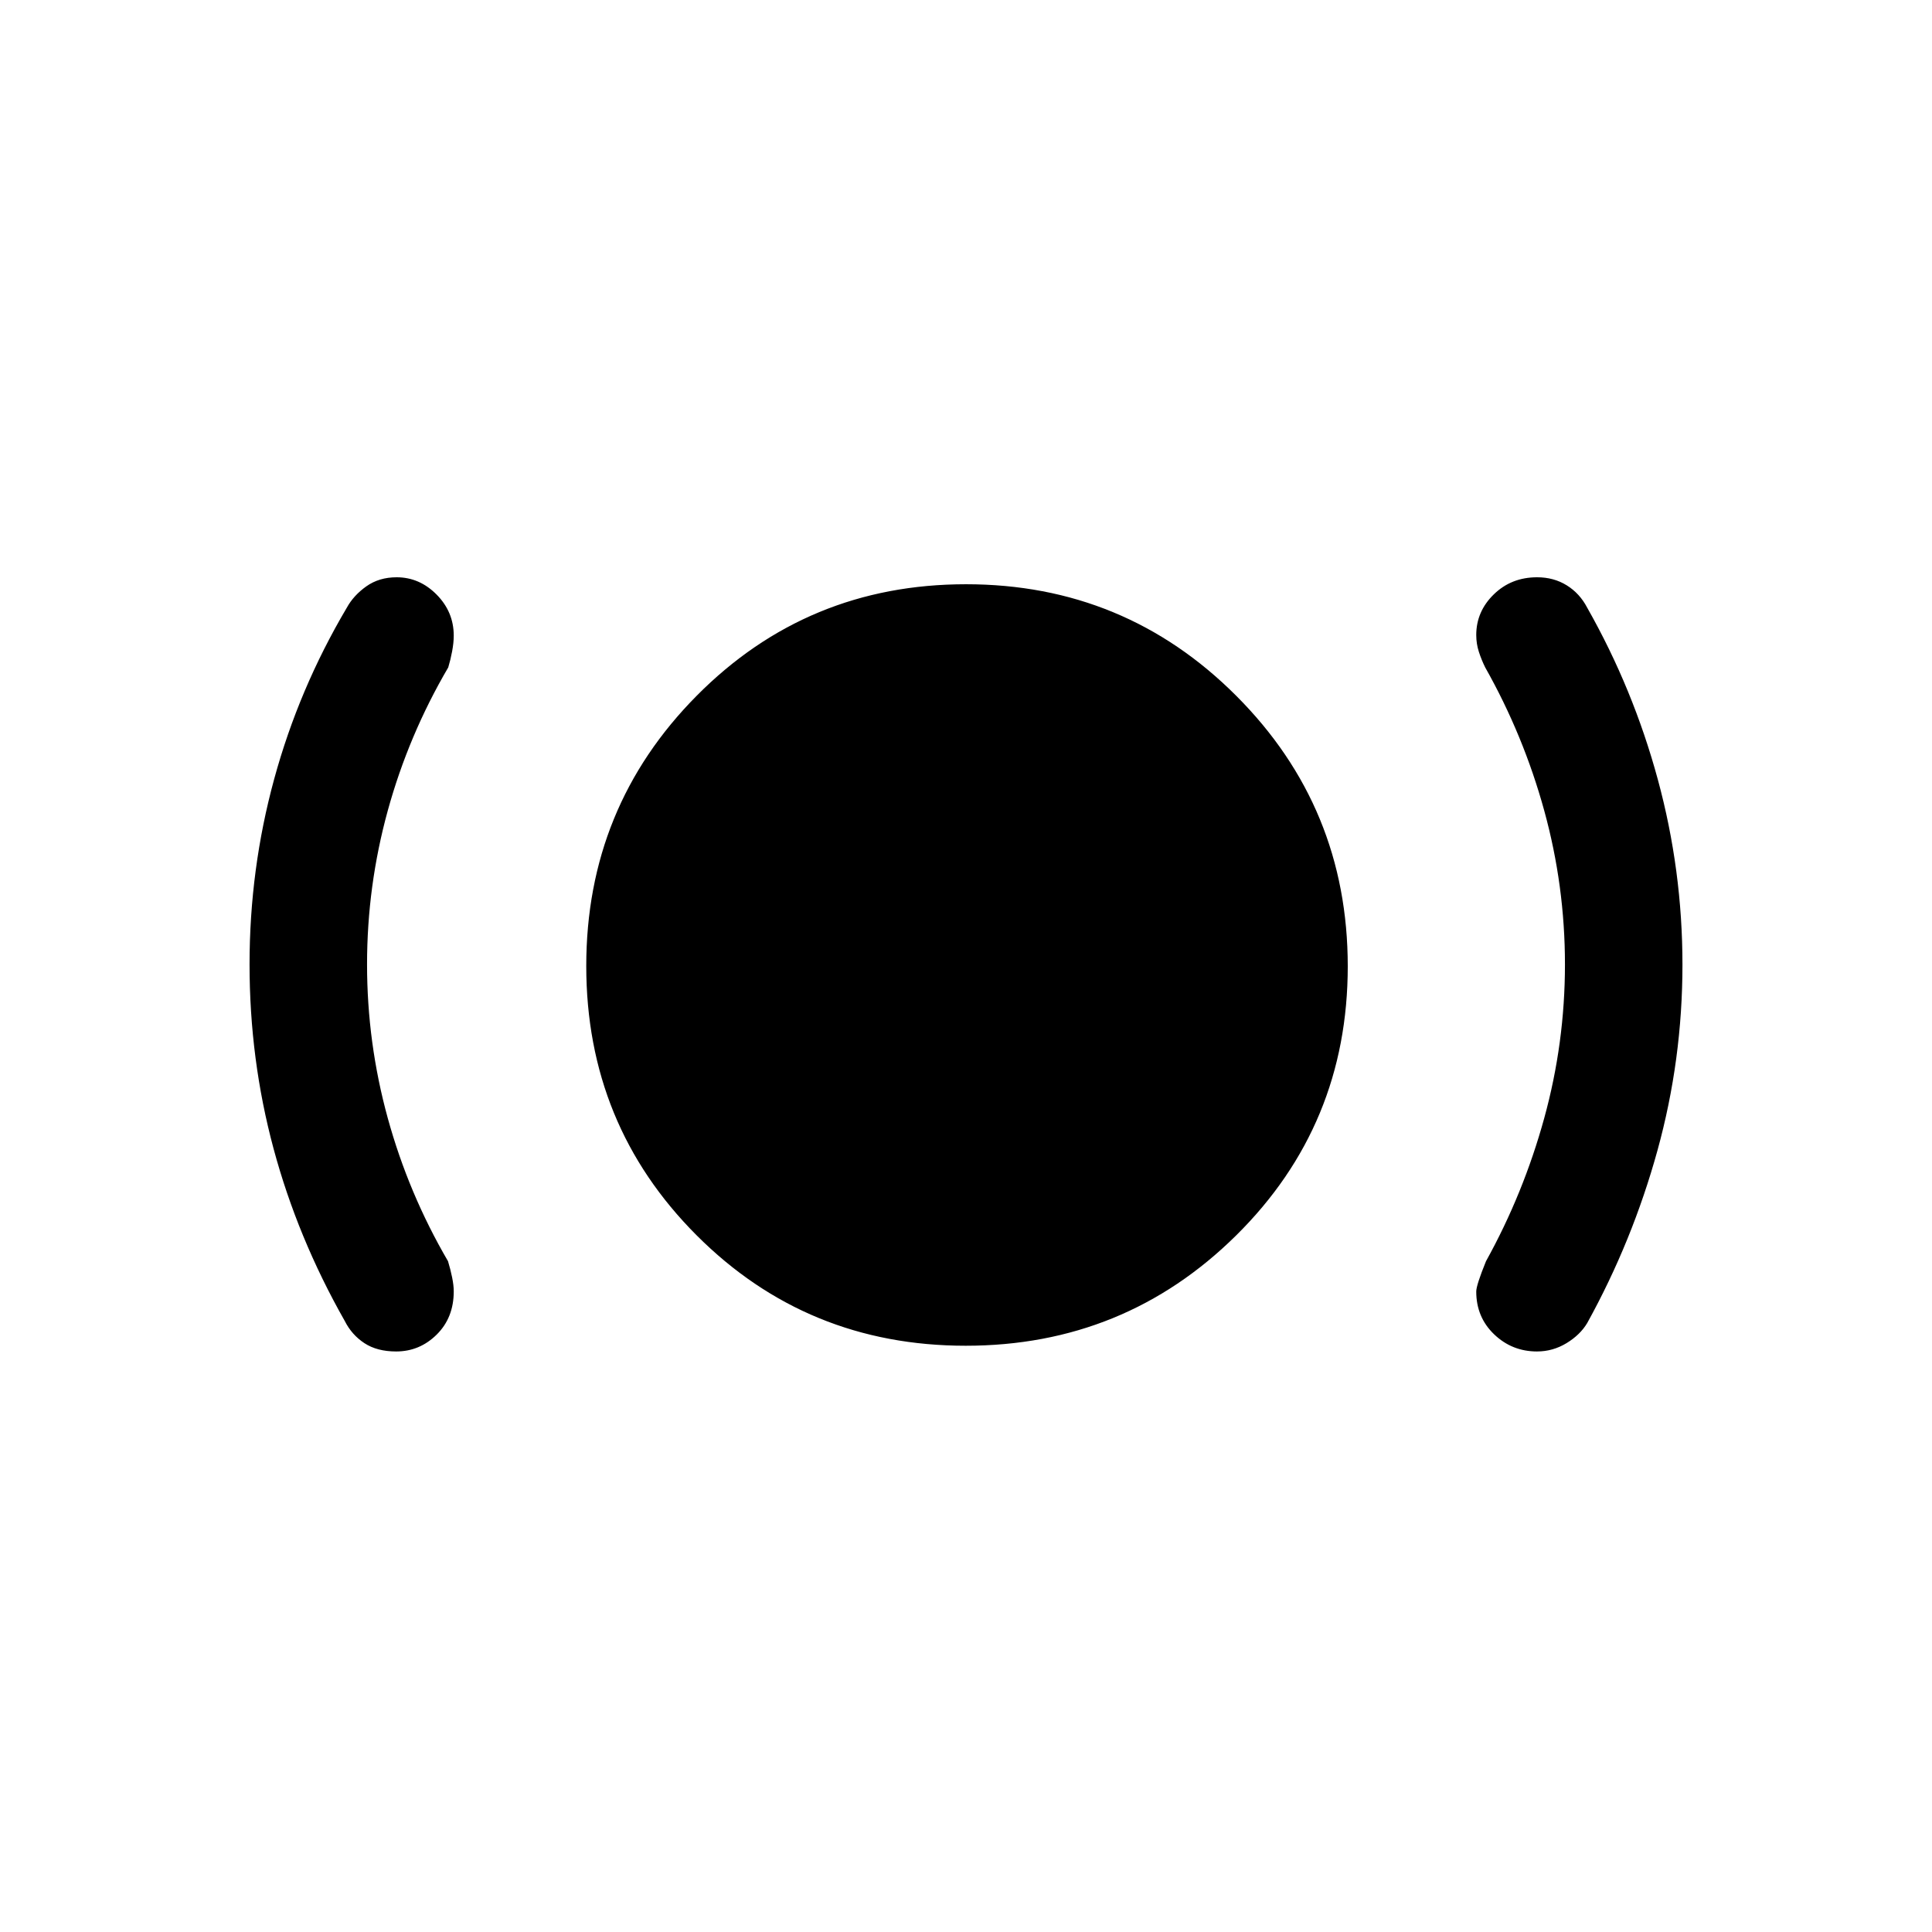 <svg xmlns="http://www.w3.org/2000/svg" height="48" viewBox="0 -960 960 960" width="48"><path d="M196.834-288.463q-9.481 0-15.769-4.134-6.288-4.135-9.756-11.019-23.461-41.35-35.385-85.65-11.923-44.3-11.923-91.554 0-47.253 12.231-92.063 12.231-44.809 36.077-85.116 3.358-6.135 9.708-10.644 6.35-4.51 15.073-4.51 11.355 0 19.864 8.6 8.508 8.6 8.508 20.4 0 3.538-.808 7.833t-1.928 7.961Q203-594.692 192.693-557.258q-10.308 37.434-10.308 76.45 0 39.016 10.308 76.451 10.307 37.434 29.923 71.049 1.23 4.056 2.038 8.028.808 3.972.808 6.944 0 13.105-8.475 21.489-8.474 8.384-20.153 8.384Zm283.024-2.845q-78.915 0-133.732-54.892-54.818-54.892-54.818-133.808 0-78.915 54.892-134.299 54.892-55.385 133.808-55.385 78.915 0 134.299 55.459 55.385 55.46 55.385 134.375 0 78.915-55.459 133.732-55.46 54.818-134.375 54.818Zm283.878 2.845q-12.429 0-21.313-8.518-8.885-8.519-8.885-21.255 0-3.164 4.846-15.072 18.616-33.615 28.923-71.049 10.308-37.435 10.308-76.451 0-39.016-10.308-76.45-10.307-37.434-29.318-71.101-1.835-3.701-3.143-7.723-1.308-4.022-1.308-8.389 0-11.678 8.713-20.18 8.712-8.502 21.516-8.502 8.284 0 14.745 4.01 6.461 4.009 10.179 11.144 22.846 40.307 35.077 85.355 12.231 45.048 12.231 91.994 0 47.294-12.423 92.318-12.424 45.024-34.885 85.716-3.492 5.884-10.289 10.019-6.796 4.134-14.666 4.134Z"/></svg>